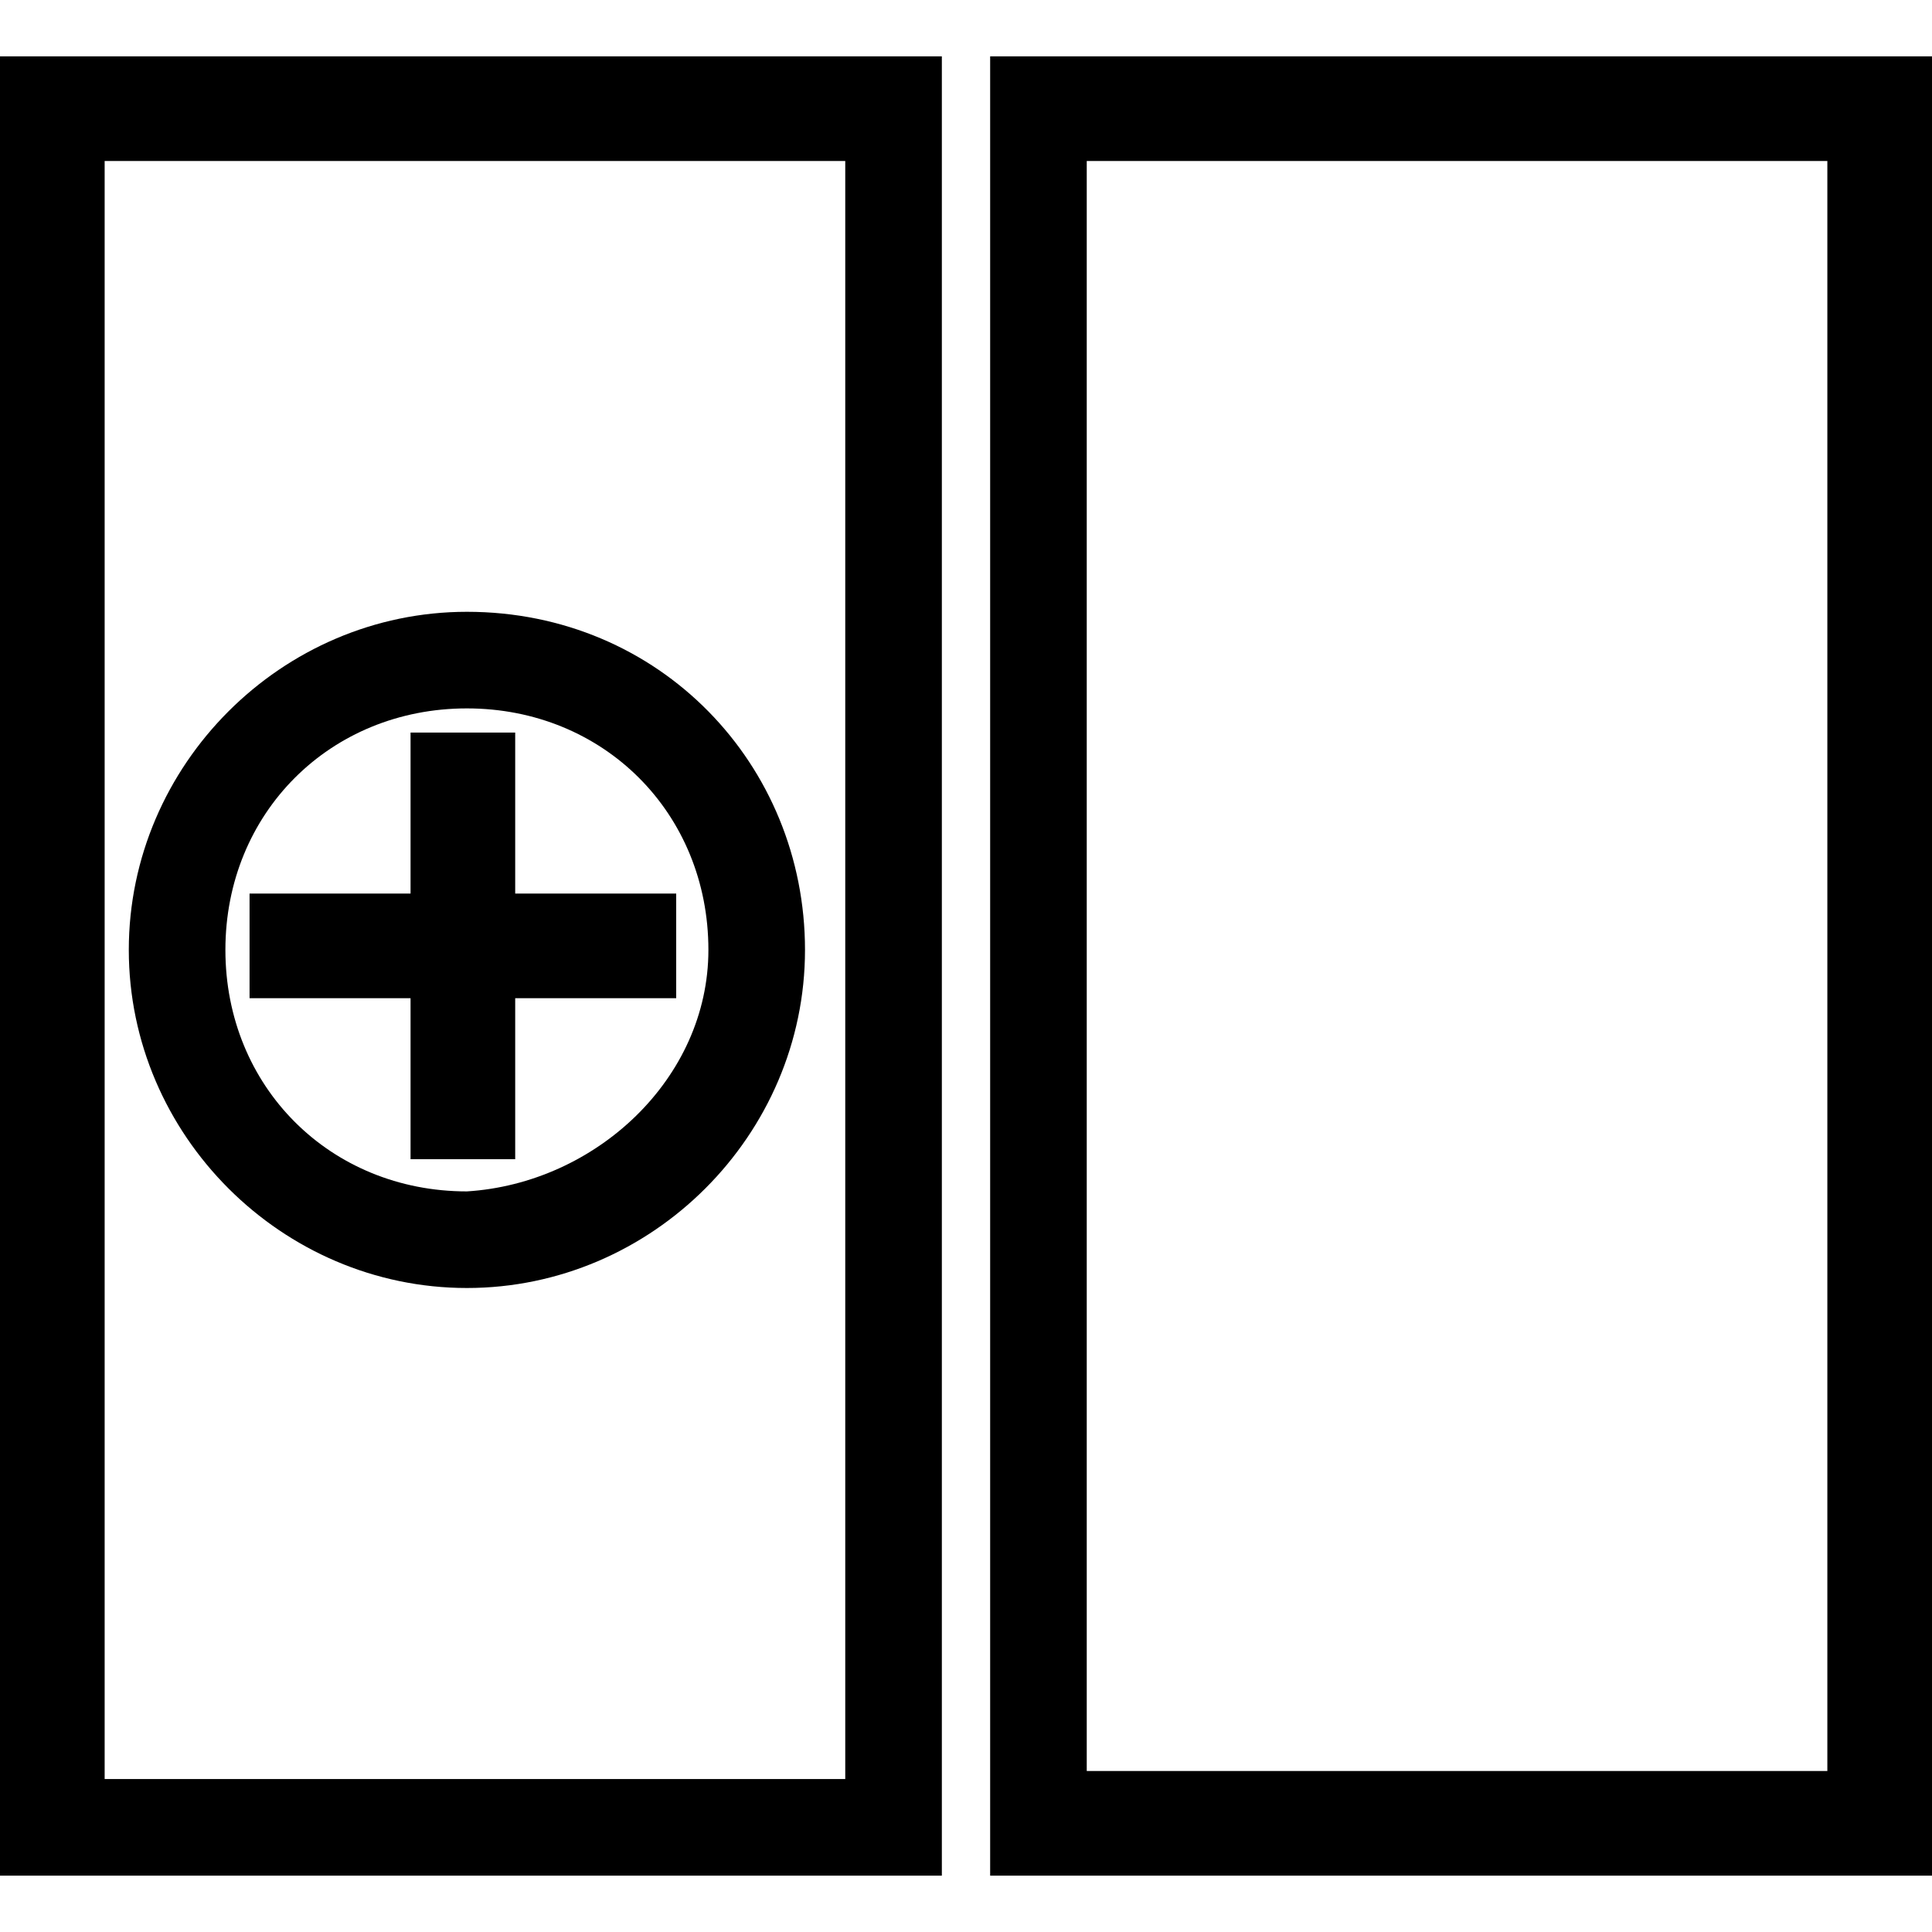 <?xml version="1.0" encoding="utf-8"?>
<!-- Generator: Adobe Illustrator 21.1.0, SVG Export Plug-In . SVG Version: 6.00 Build 0)  -->
<svg version="1.1" id="Layer_1" xmlns="http://www.w3.org/2000/svg" xmlns:xlink="http://www.w3.org/1999/xlink" x="0px" y="0px"
	 viewBox="0 0 24 24" style="enable-background:new 0 0 24 24;" xml:space="preserve">
<path d="M8.4,11.1v1.3h-2v2H5.1v-2h-2v-1.3h2v-2h1.3v2H8.4z M1.6,11.8c0-2.3,1.9-4.2,4.2-4.2c2.4,0,4.2,1.9,4.2,4.2
	c0,2.3-1.9,4.2-4.2,4.2S1.6,14.1,1.6,11.8z M8.8,11.8c0-1.7-1.3-3-3-3s-3,1.3-3,3s1.3,3,3,3C7.4,14.7,8.8,13.4,8.8,11.8z M0,0.7
	h11.7v22.6H0V0.7z M1.3,2v20.1h9.2V2H1.3z M24,0.7v22.6H12.3V0.7H24z M22.7,21.9V2h-9.2v20H22.7z"/>
</svg>

